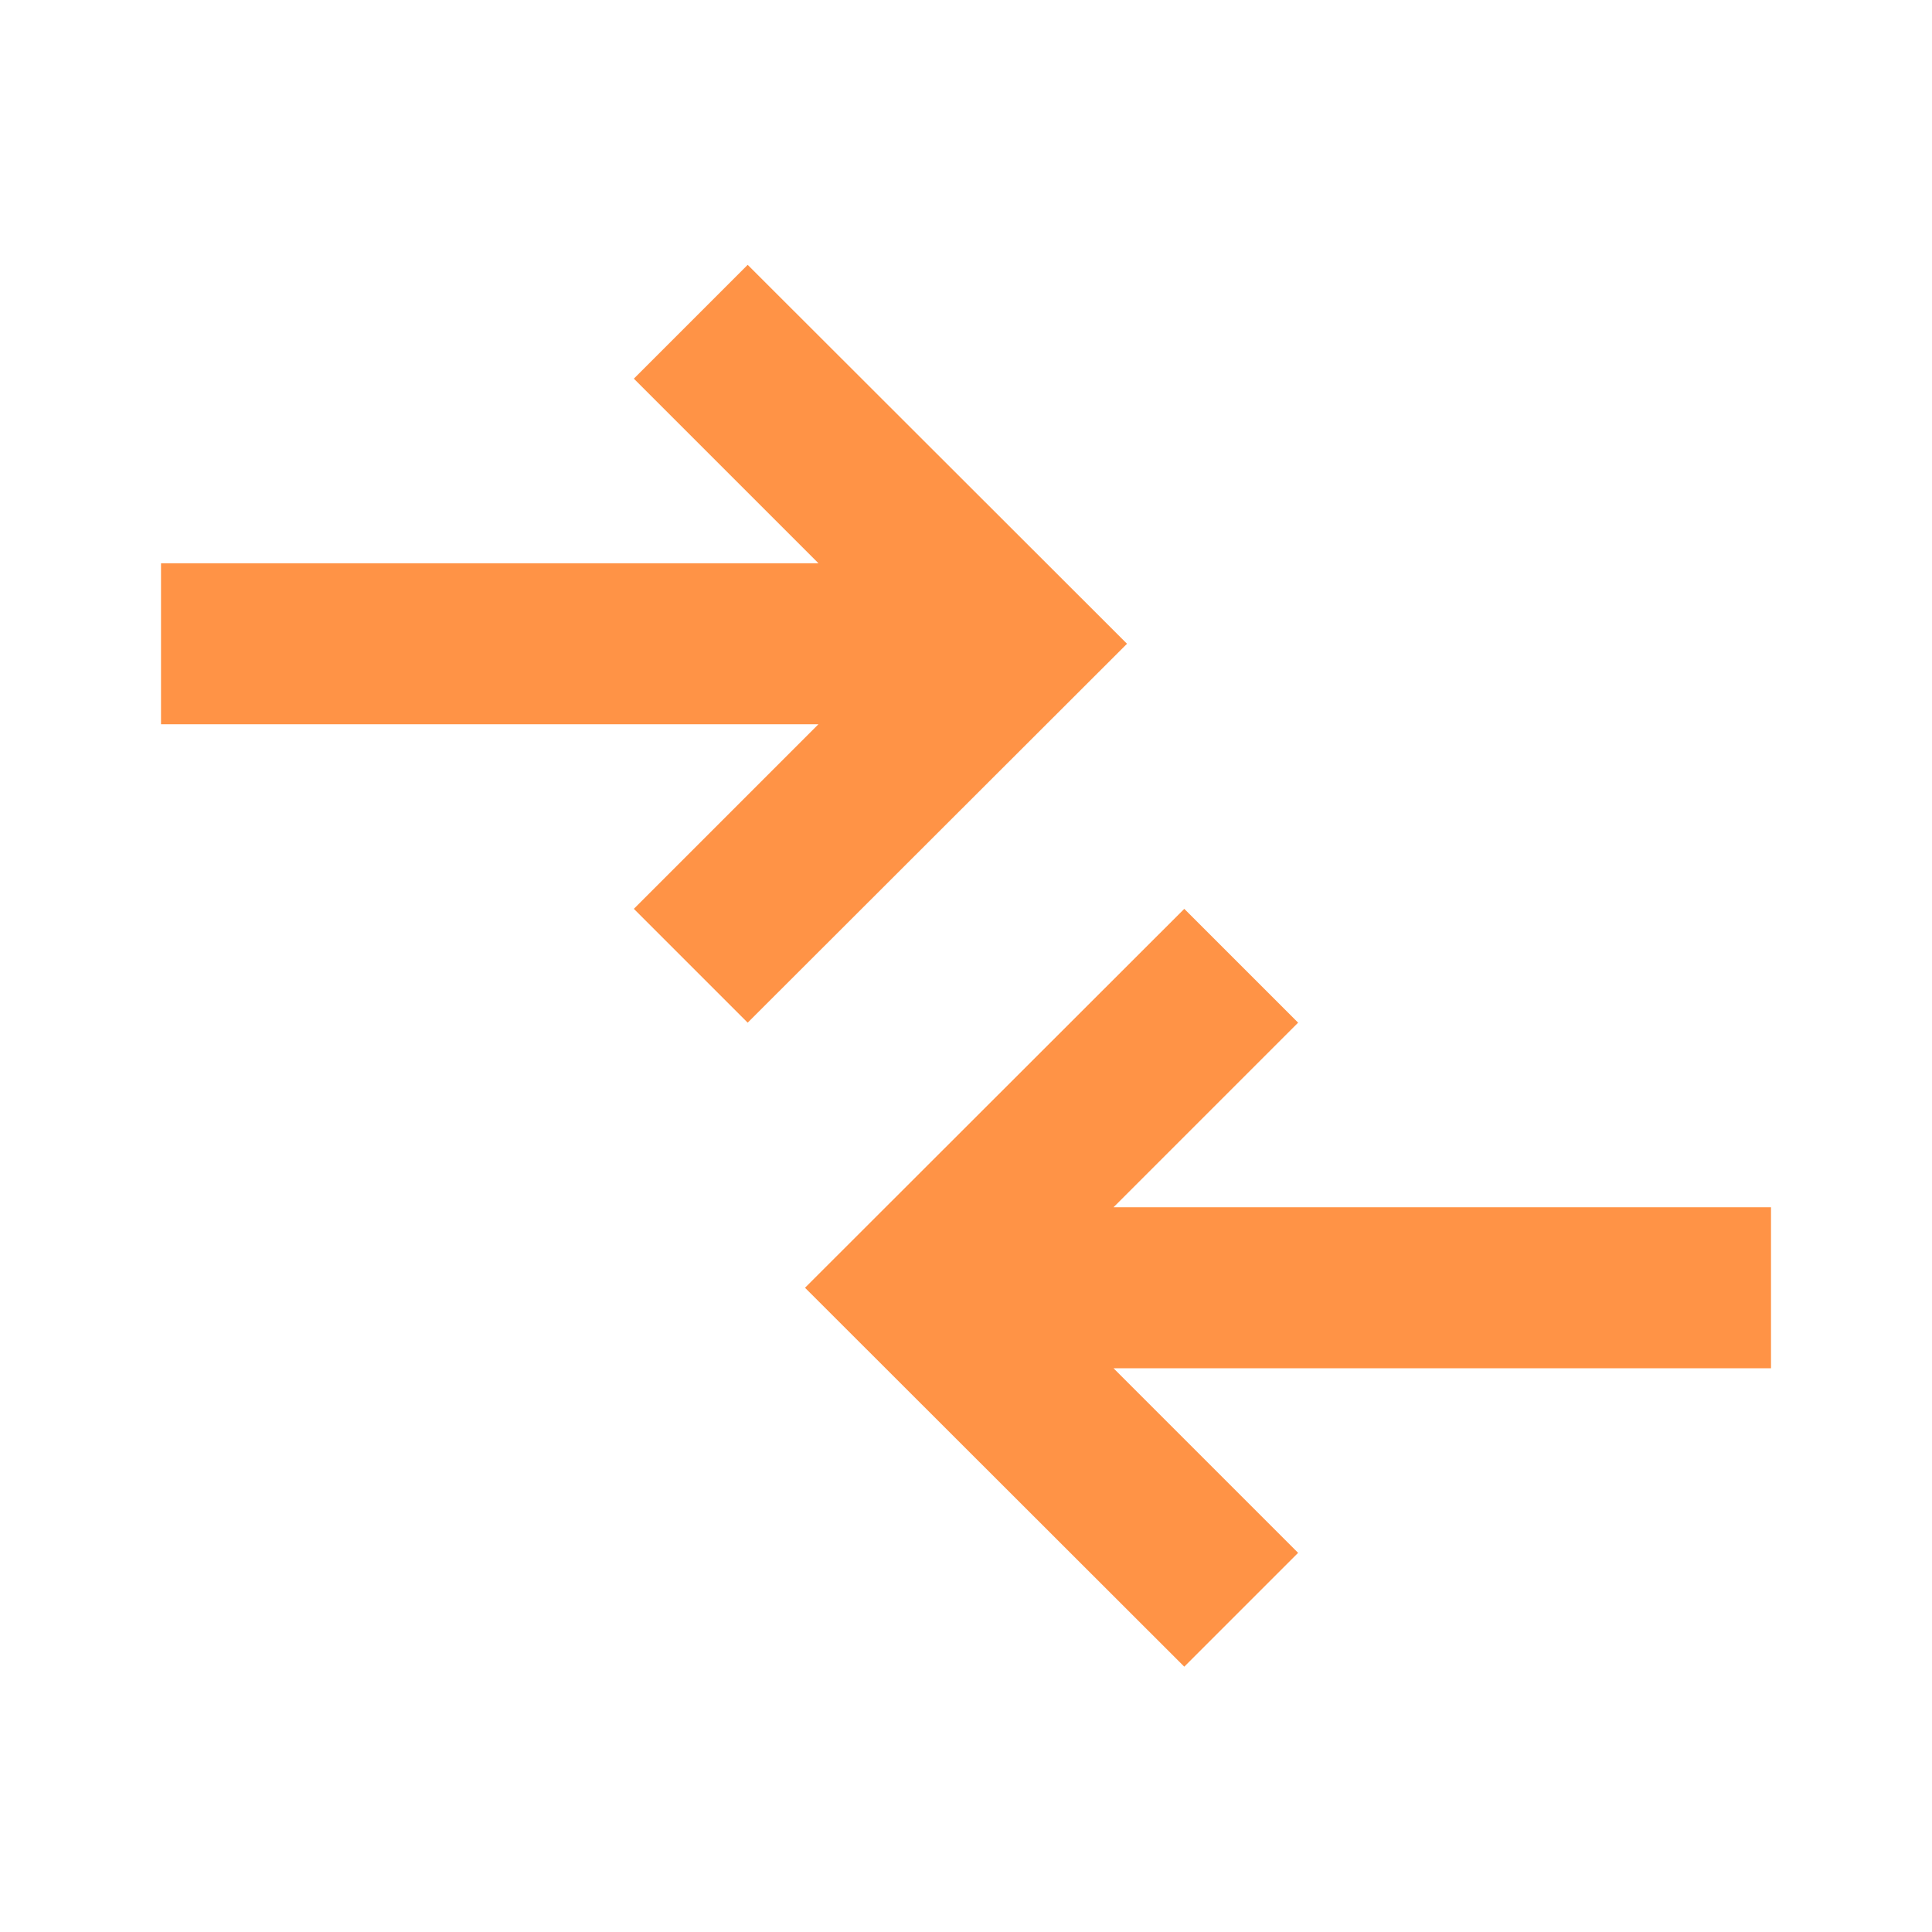 <svg width="100" height="100" viewBox="0 0 100 100" fill="none" xmlns="http://www.w3.org/2000/svg">
<path fill-rule="evenodd" clip-rule="evenodd" d="M61.298 86.267L67.19 80.375L57.636 70.821H91.667V62.487H57.636L67.19 52.933L61.298 47.042L41.667 66.654L61.298 86.267ZM38.7 13.708L58.334 33.321L38.7 52.933L32.808 47.041L42.362 37.487H8.334V29.154H42.363L32.808 19.6L38.7 13.708Z" fill="#FF9346"/>
</svg>
